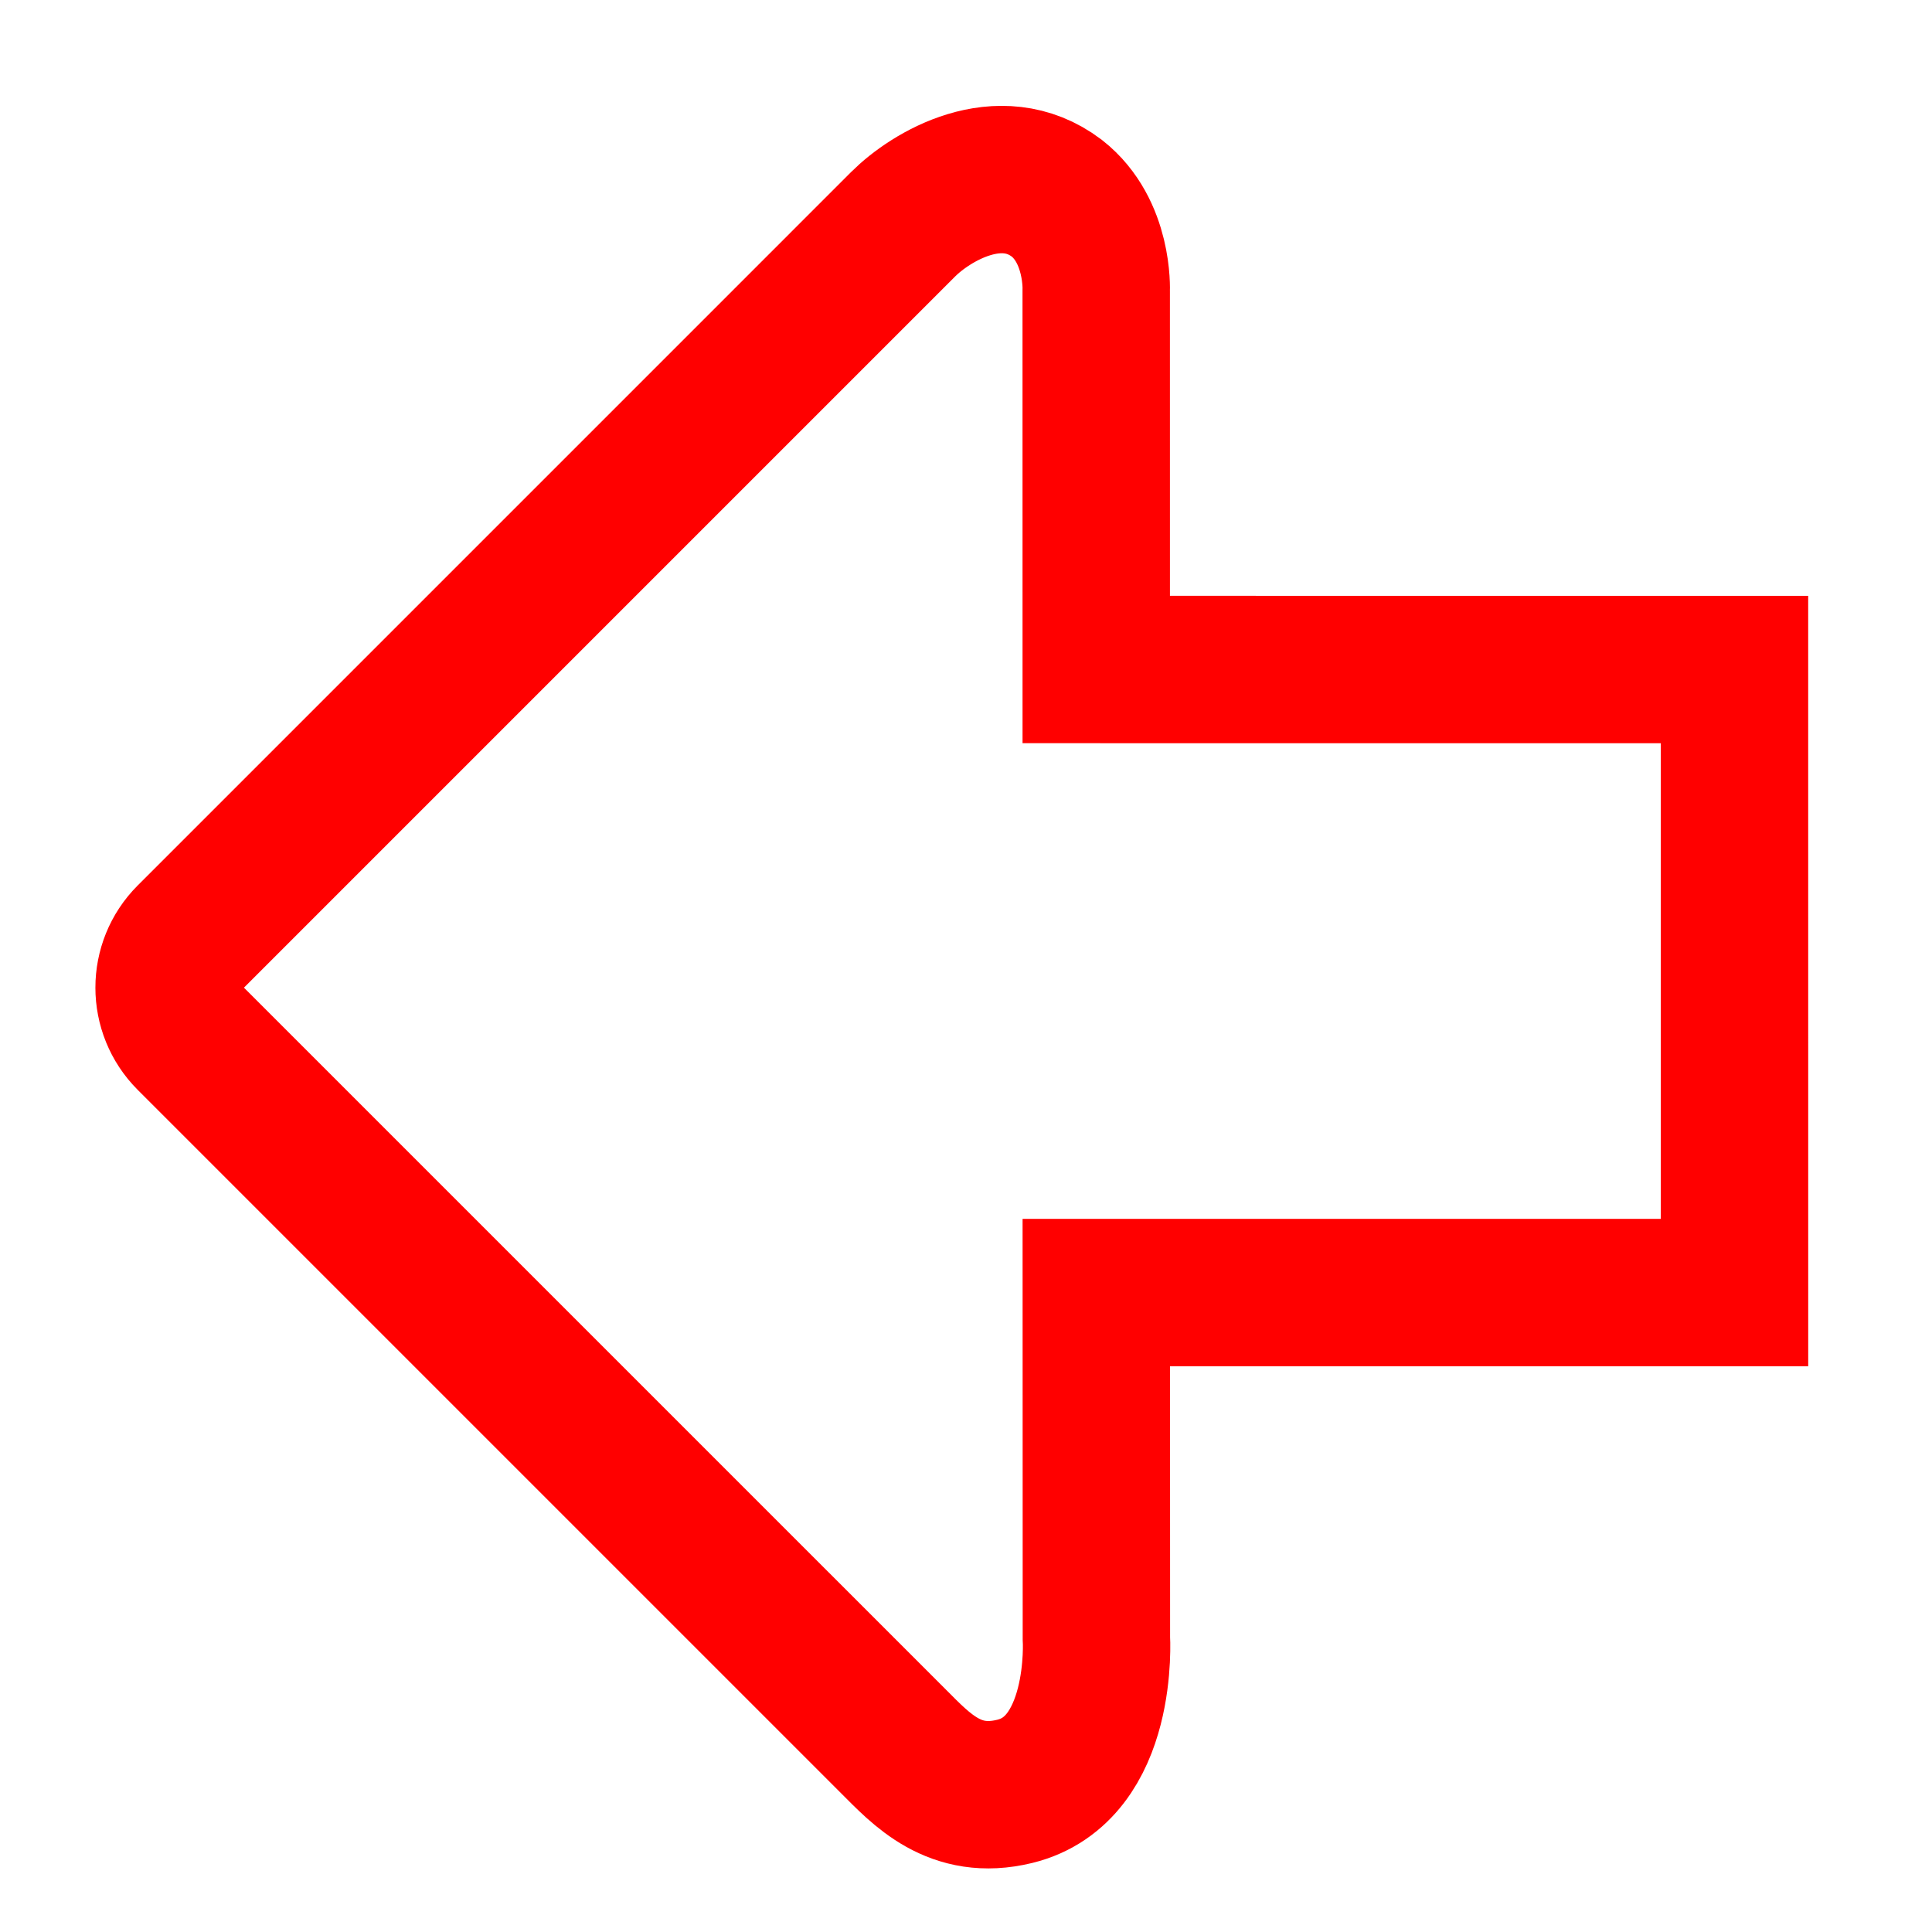 <?xml version="1.0" encoding="utf-8"?>
<!-- Generator: Adobe Illustrator 16.0.0, SVG Export Plug-In . SVG Version: 6.00 Build 0)  -->
<!DOCTYPE svg PUBLIC "-//W3C//DTD SVG 1.1//EN" "http://www.w3.org/Graphics/SVG/1.1/DTD/svg11.dtd">
<svg version="1.1" id="Calque_3" xmlns="http://www.w3.org/2000/svg" xmlns:xlink="http://www.w3.org/1999/xlink" x="0px" y="0px"
	 width="128px" height="128px" viewBox="0 0 128 128" enable-background="new 0 0 128 128" xml:space="preserve">
<path fill="none" stroke="#FF0000" stroke-width="9.766" stroke-miterlimit="10" d="M114.914,44.358l0.002,41.278H72.633
	l0.006,22.876c0,0,0.547,8.718-5.412,10.171c-3.982,0.971-6.175-1.455-8.009-3.288L12.579,68.757c-1.833-1.835-1.835-4.809,0-6.644
	l47.256-47.257c1.834-1.833,6.411-4.583,10.183-1.722c2.785,2.186,2.609,6.104,2.609,6.104l0.002,25.118L114.914,44.358z"/>
</svg>

